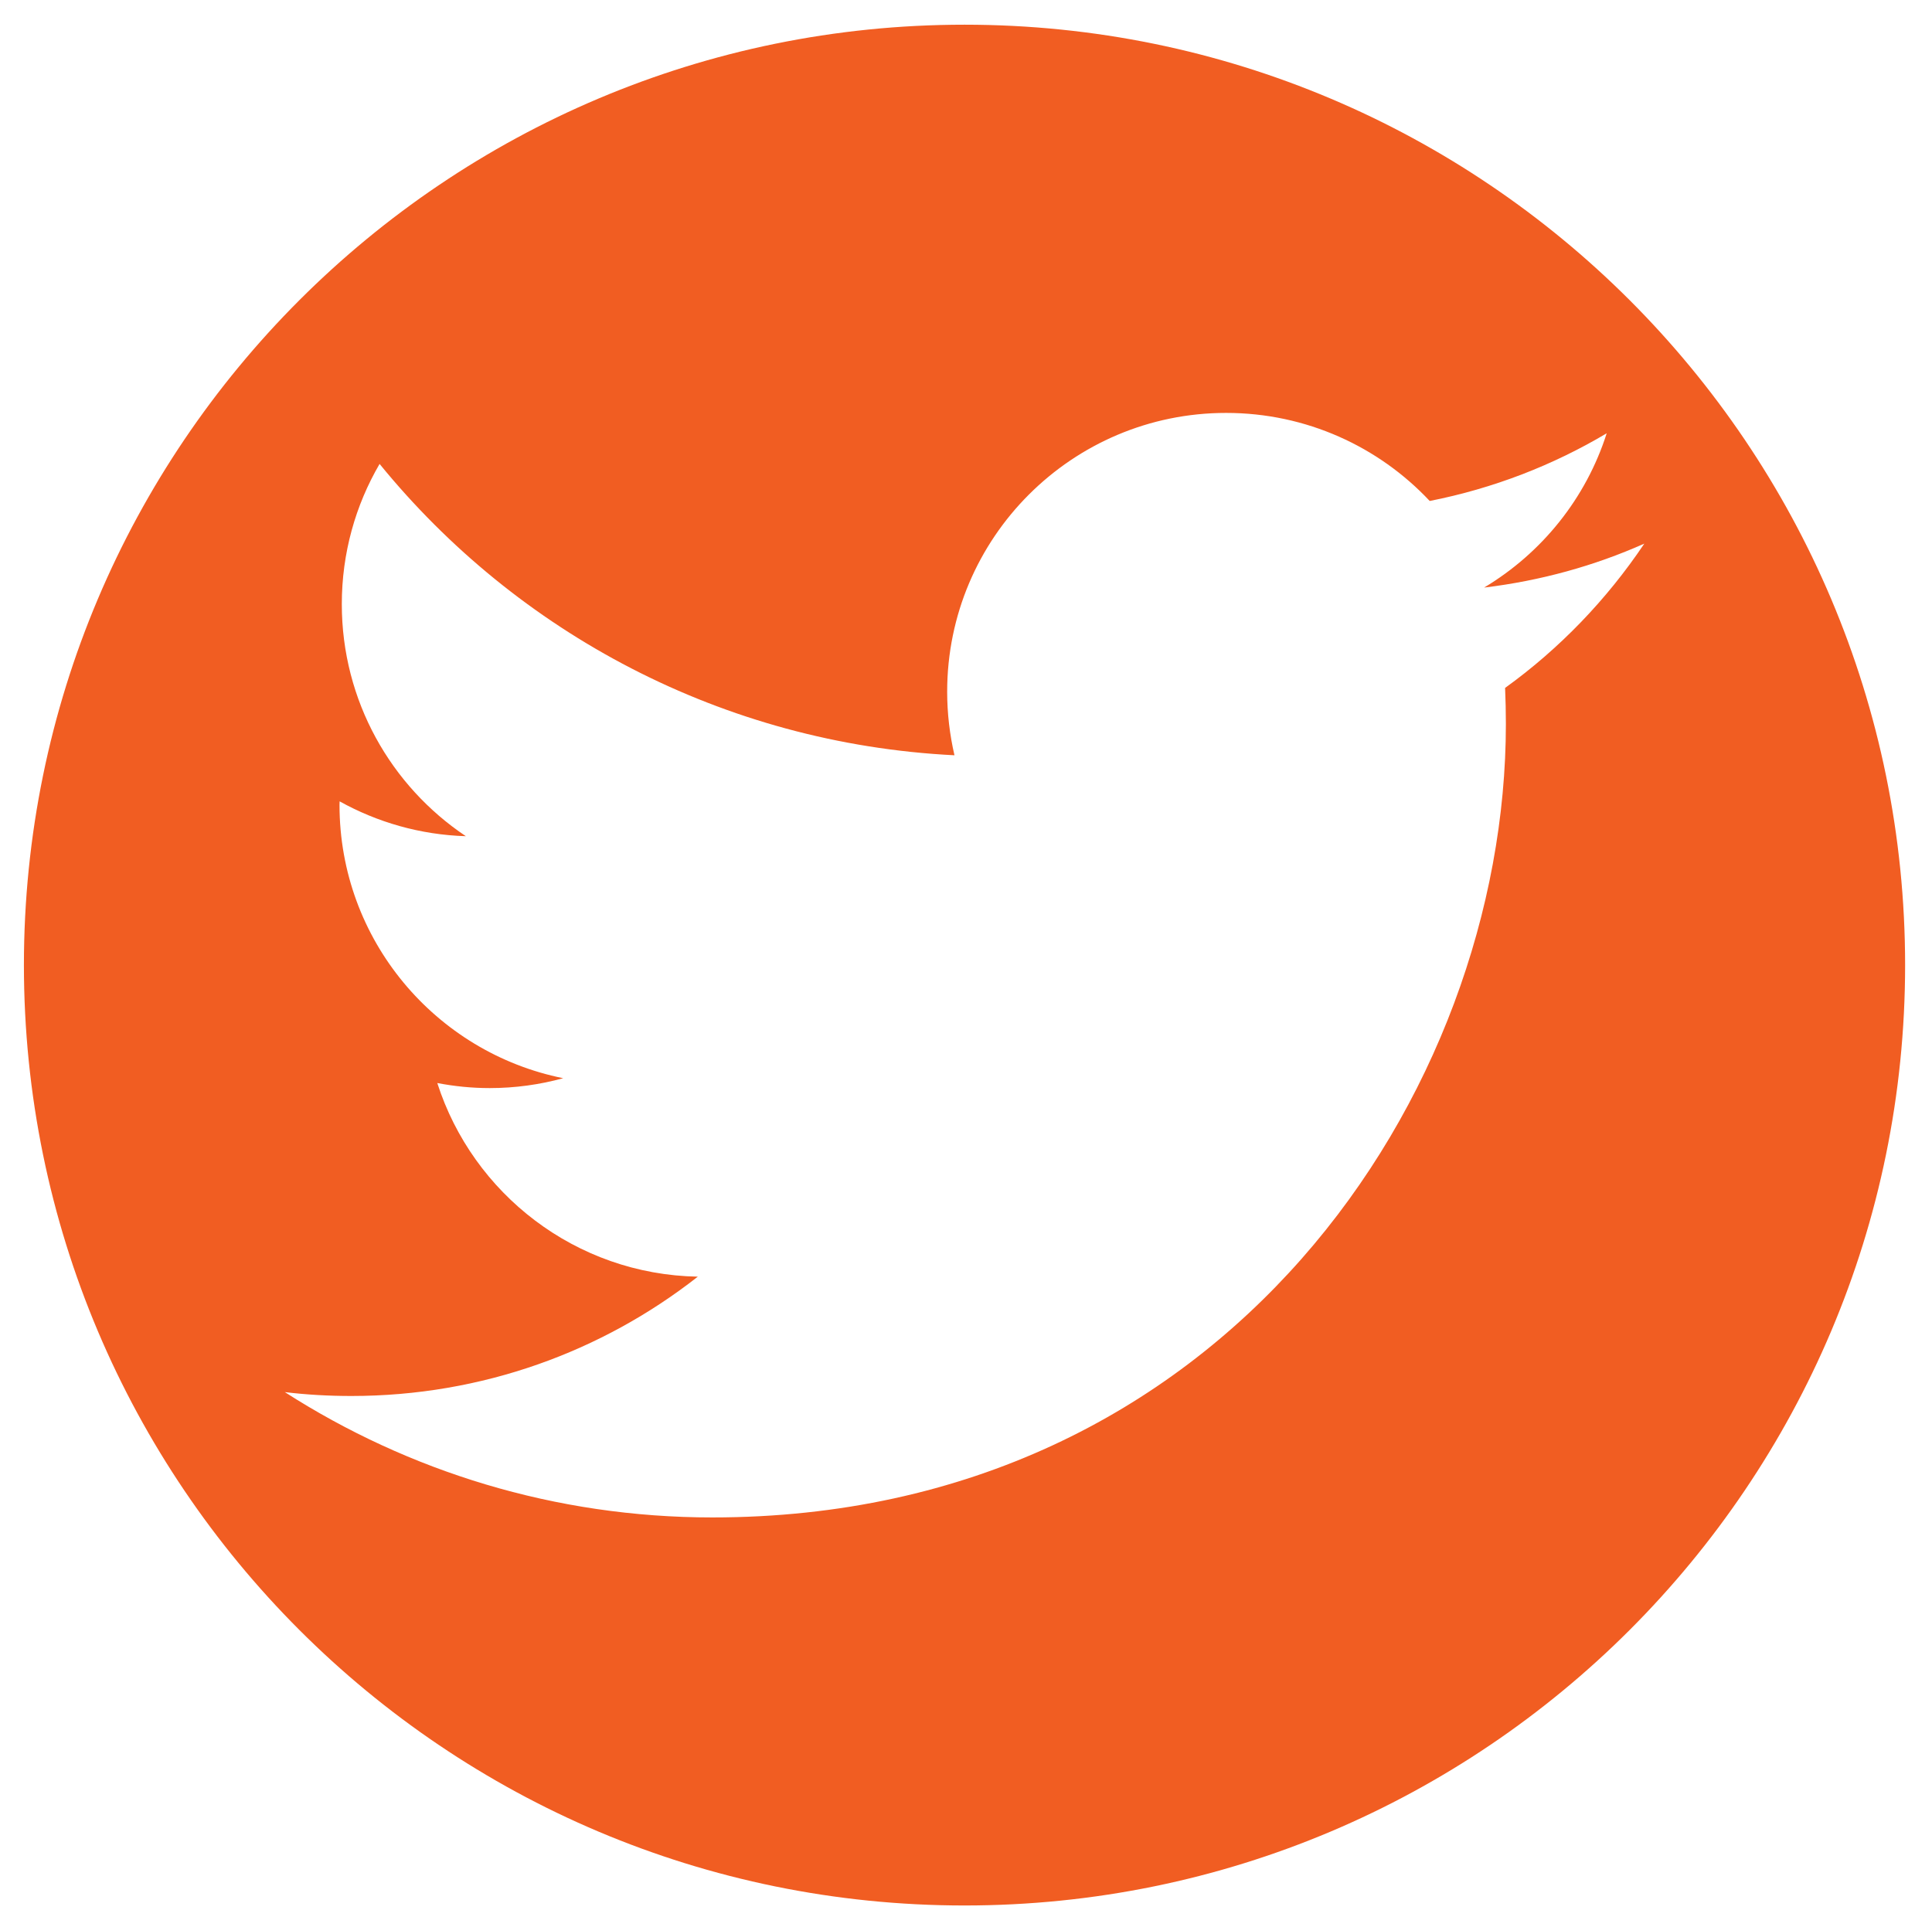 <?xml version="1.0" encoding="utf-8"?>
<!-- Generator: Adobe Illustrator 15.0.0, SVG Export Plug-In . SVG Version: 6.00 Build 0)  -->
<!DOCTYPE svg PUBLIC "-//W3C//DTD SVG 1.1//EN" "http://www.w3.org/Graphics/SVG/1.1/DTD/svg11.dtd">
<svg version="1.1" id="Layer_1" xmlns="http://www.w3.org/2000/svg" xmlns:xlink="http://www.w3.org/1999/xlink" x="0px" y="0px"
	 width="34.417px" height="34.334px" viewBox="2.083 1.333 34.417 34.334" enable-background="new 2.083 1.333 34.417 34.334"
	 xml:space="preserve">
<g>
	<path fill="#F15D22" d="M19.265,1.773c-9.253,0-16.756,7.502-16.756,16.755c0,9.253,7.503,16.756,16.756,16.756
		c9.255,0,16.756-7.503,16.756-16.756C36.021,9.275,28.52,1.773,19.265,1.773z M28.895,13.59c0.009,0.213,0.014,0.427,0.014,0.643
		c0,6.564-4.996,14.137-14.136,14.137c-2.806,0-5.417-0.823-7.616-2.233c0.389,0.047,0.784,0.069,1.186,0.069
		c2.328,0,4.47-0.792,6.171-2.126c-2.175-0.039-4.009-1.478-4.641-3.45c0.303,0.058,0.613,0.09,0.935,0.09
		c0.452,0,0.892-0.062,1.308-0.176c-2.273-0.457-3.985-2.464-3.985-4.871c0-0.021,0-0.042,0.002-0.062
		c0.669,0.372,1.435,0.596,2.249,0.621c-1.333-0.891-2.21-2.412-2.21-4.135c0-0.911,0.245-1.764,0.673-2.498
		c2.449,3.006,6.111,4.984,10.241,5.191c-0.084-0.364-0.13-0.743-0.13-1.132c0-2.744,2.226-4.968,4.969-4.968
		c1.43,0,2.722,0.604,3.627,1.569c1.131-0.223,2.195-0.636,3.153-1.206c-0.369,1.16-1.156,2.134-2.184,2.749
		c1.006-0.121,1.964-0.387,2.854-0.783C30.707,12.015,29.866,12.89,28.895,13.59z"/>
</g>
</svg>
